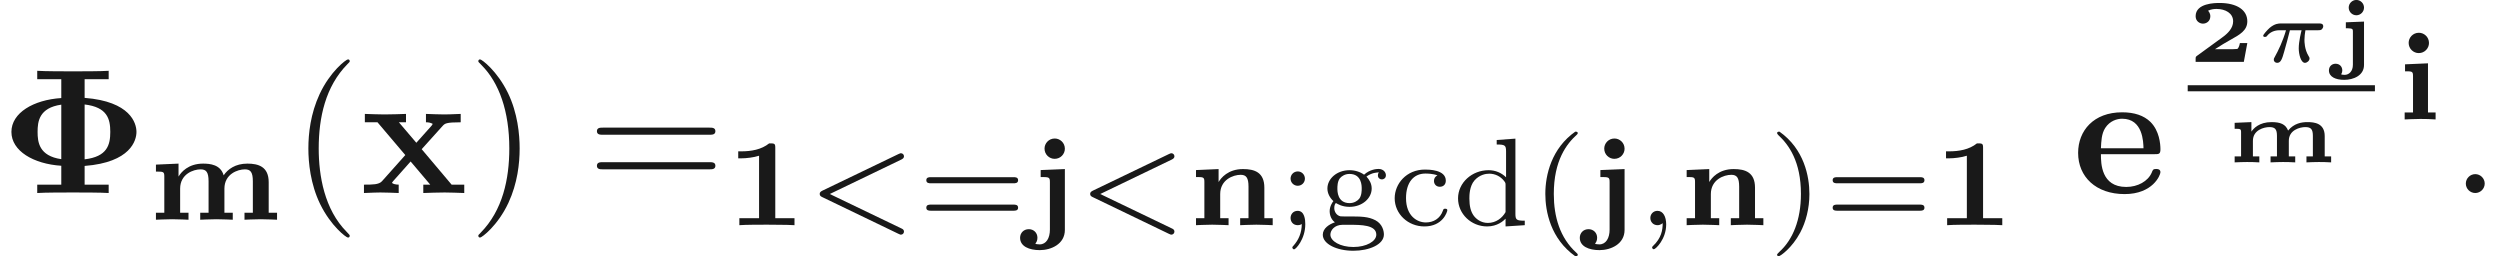 <ns0:svg xmlns:ns0="http://www.w3.org/2000/svg" xmlns:ns1="http://www.w3.org/1999/xlink" height="14.335pt" readme2tex:offset="0" version="1.1" viewBox="70.306 -60.875 139.797 14.335" width="139.797pt" xmlns:readme2tex="https://github.com/leegao/readme2tex/">
<ns0:defs>
<ns0:path d="M1.913 -0.528C1.913 -0.817 1.674 -1.056 1.385 -1.056S0.857 -0.817 0.857 -0.528S1.096 0 1.385 0S1.913 -0.239 1.913 -0.528Z" id="g3-58" />
<ns0:path d="M6.077 -6.366V-6.834C5.639 -6.804 4.573 -6.804 4.085 -6.804S2.521 -6.804 2.082 -6.834V-6.366H3.427V-5.31C1.873 -5.21 0.638 -4.483 0.638 -3.417S1.873 -1.624 3.427 -1.524V-0.468H2.082V0C2.521 -0.03 3.587 -0.03 4.075 -0.03S5.639 -0.03 6.077 0V-0.468H4.732V-1.514C7.313 -1.714 7.631 -2.949 7.631 -3.417C7.631 -3.905 7.293 -5.121 4.732 -5.32V-6.366H6.077ZM3.427 -1.893C2.182 -2.072 2.102 -2.849 2.102 -3.417C2.102 -3.995 2.182 -4.762 3.427 -4.941V-1.893ZM4.732 -4.951C5.998 -4.802 6.167 -4.144 6.167 -3.417S5.998 -2.032 4.732 -1.883V-4.951Z" id="g2-8" />
<ns0:path d="M4.603 -2.172C4.822 -2.172 4.922 -2.172 4.922 -2.441C4.922 -2.75 4.862 -3.477 4.364 -3.975C3.995 -4.334 3.467 -4.513 2.78 -4.513C1.186 -4.513 0.319 -3.487 0.319 -2.242C0.319 -0.907 1.315 0.06 2.919 0.06C4.493 0.06 4.922 -0.996 4.922 -1.166C4.922 -1.345 4.732 -1.345 4.682 -1.345C4.513 -1.345 4.493 -1.295 4.433 -1.136C4.224 -0.658 3.656 -0.339 3.009 -0.339C1.604 -0.339 1.594 -1.664 1.594 -2.172H4.603ZM1.594 -2.501C1.614 -2.889 1.624 -3.308 1.833 -3.636C2.092 -4.035 2.491 -4.154 2.78 -4.154C3.945 -4.154 3.965 -2.849 3.975 -2.501H1.594Z" id="g2-101" />
<ns0:path d="M3.447 -2.451L4.613 -3.746C4.742 -3.885 4.802 -3.955 5.629 -3.955V-4.423C5.28 -4.403 4.762 -4.394 4.712 -4.394C4.463 -4.394 3.965 -4.413 3.686 -4.423V-3.955C3.826 -3.955 3.945 -3.935 4.065 -3.866C4.025 -3.806 4.025 -3.786 3.985 -3.746L3.148 -2.809L2.172 -3.955H2.57V-4.423C2.311 -4.413 1.684 -4.394 1.365 -4.394S0.598 -4.413 0.269 -4.423V-3.955H0.976L2.531 -2.122L1.225 -0.658C1.056 -0.468 0.697 -0.468 0.219 -0.468V0C0.568 -0.02 1.086 -0.03 1.136 -0.03C1.385 -0.03 1.963 -0.01 2.162 0V-0.468C1.983 -0.468 1.793 -0.518 1.793 -0.578C1.793 -0.588 1.793 -0.598 1.863 -0.677L2.829 -1.763L3.925 -0.468H3.537V0C3.796 -0.01 4.403 -0.03 4.732 -0.03C5.051 -0.03 5.499 -0.01 5.828 0V-0.468H5.121L3.447 -2.451Z" id="g2-120" />
<ns0:path d="M3.512 -1.768C3.601 -1.768 3.651 -1.768 3.721 -1.818C3.751 -1.848 3.801 -1.918 3.801 -1.988C3.801 -2.147 3.651 -2.147 3.567 -2.147H1.43C1.32 -2.147 1.096 -2.147 0.802 -1.898C0.667 -1.778 0.443 -1.524 0.443 -1.465C0.443 -1.395 0.513 -1.395 0.543 -1.395C0.613 -1.395 0.613 -1.4 0.653 -1.445C0.822 -1.659 1.061 -1.768 1.365 -1.768H1.719C1.539 -1.146 1.285 -0.628 1.111 -0.314C1.036 -0.184 1.036 -0.174 1.036 -0.125C1.036 -0.01 1.126 0.055 1.225 0.055C1.435 0.055 1.504 -0.174 1.619 -0.578C1.733 -0.966 1.823 -1.325 1.938 -1.768H2.59C2.57 -1.694 2.431 -1.151 2.431 -0.757C2.431 -0.413 2.555 0.055 2.775 0.055C2.894 0.055 3.034 -0.06 3.034 -0.189C3.034 -0.244 3.014 -0.269 2.979 -0.329C2.75 -0.702 2.75 -1.141 2.75 -1.23C2.75 -1.4 2.775 -1.599 2.804 -1.768H3.512Z" id="g5-25" />
<ns0:path d="M2.783 -4.331C2.783 -4.575 2.734 -4.575 2.441 -4.575C2.008 -4.226 1.437 -4.129 0.879 -4.129H0.711V-3.738H0.879C1.158 -3.738 1.583 -3.787 1.876 -3.884V-0.391H0.774V0C1.116 -0.028 1.953 -0.028 2.329 -0.028C2.58 -0.028 2.831 -0.021 3.082 -0.021C3.292 -0.021 3.654 -0.014 3.857 0V-0.391H2.783V-4.331Z" id="g1-49" />
<ns0:path d="M1.827 -4.275C1.827 -4.61 1.555 -4.847 1.262 -4.847C0.928 -4.847 0.69 -4.575 0.69 -4.282C0.69 -3.947 0.962 -3.71 1.255 -3.71C1.59 -3.71 1.827 -3.982 1.827 -4.275ZM0.488 -3.082V-2.692C0.886 -2.692 0.934 -2.692 0.934 -2.42V-0.391H0.467V0C0.481 0 1.032 -0.028 1.346 -0.028C1.632 -0.028 1.911 -0.021 2.197 0V-0.391H1.771V-3.138L0.488 -3.082Z" id="g1-105" />
<ns0:path d="M2.12 -4.275C2.12 -4.61 1.848 -4.847 1.555 -4.847C1.22 -4.847 0.983 -4.575 0.983 -4.282C0.983 -3.947 1.255 -3.71 1.548 -3.71C1.883 -3.71 2.12 -3.982 2.12 -4.275ZM0.767 -3.082V-2.692C1.227 -2.692 1.283 -2.692 1.283 -2.413V0.251C1.283 0.718 1.081 1.074 0.711 1.074C0.683 1.074 0.474 1.06 0.474 1.039C0.474 1.025 0.488 1.004 0.502 0.983C0.523 0.962 0.586 0.858 0.586 0.704C0.586 0.418 0.37 0.223 0.105 0.223C-0.188 0.223 -0.384 0.439 -0.384 0.704C-0.384 1.186 0.126 1.395 0.718 1.395C1.346 1.395 2.12 1.06 2.12 0.265V-3.138L0.767 -3.082Z" id="g1-106" />
<ns0:path d="M6.751 -2.099C6.751 -2.971 6.172 -3.138 5.558 -3.138C4.889 -3.138 4.463 -2.824 4.233 -2.483C4.059 -3.089 3.459 -3.138 3.082 -3.138C2.246 -3.138 1.848 -2.65 1.709 -2.413V-3.138L0.446 -3.082V-2.692C0.858 -2.692 0.914 -2.692 0.914 -2.42V-0.391H0.446V0C0.453 0 1.018 -0.028 1.353 -0.028C1.695 -0.028 2.26 0 2.267 0V-0.391H1.799V-1.736C1.799 -2.559 2.545 -2.817 2.943 -2.817C3.257 -2.817 3.389 -2.664 3.389 -2.148V-0.391H2.922V0C2.929 0 3.494 -0.028 3.829 -0.028C4.17 -0.028 4.735 0 4.742 0V-0.391H4.275V-1.736C4.275 -2.559 5.021 -2.817 5.419 -2.817C5.733 -2.817 5.865 -2.664 5.865 -2.148V-0.391H5.398V0C5.405 0 5.97 -0.028 6.304 -0.028C6.646 -0.028 7.211 0 7.218 0V-0.391H6.751V-2.099Z" id="g1-109" />
<ns0:path d="M4.268 -2.099C4.268 -2.957 3.717 -3.138 3.075 -3.138C2.232 -3.138 1.841 -2.636 1.709 -2.413V-3.138L0.446 -3.082V-2.692C0.858 -2.692 0.914 -2.692 0.914 -2.42V-0.391H0.446V0C0.453 0 1.018 -0.028 1.353 -0.028C1.695 -0.028 2.26 0 2.267 0V-0.391H1.799V-1.736C1.799 -2.545 2.525 -2.817 2.943 -2.817C3.25 -2.817 3.382 -2.657 3.382 -2.155V-0.391H2.915V0C2.922 0 3.487 -0.028 3.822 -0.028C4.163 -0.028 4.728 0 4.735 0V-0.391H4.268V-2.099Z" id="g1-110" />
<ns0:path d="M3.333 -1.051H2.919C2.884 -0.857 2.814 -0.732 2.77 -0.722C2.65 -0.707 2.436 -0.707 2.267 -0.707H1.524C1.843 -0.912 2.147 -1.101 2.361 -1.215C2.919 -1.524 3.333 -1.753 3.333 -2.271C3.333 -2.889 2.765 -3.293 1.778 -3.293C1.544 -3.293 0.443 -3.288 0.443 -2.555C0.443 -2.257 0.687 -2.137 0.852 -2.137C1.051 -2.137 1.265 -2.276 1.265 -2.55C1.265 -2.73 1.161 -2.834 1.136 -2.859C1.315 -2.949 1.499 -2.959 1.614 -2.959C2.102 -2.959 2.54 -2.725 2.54 -2.267C2.54 -1.878 2.237 -1.584 1.918 -1.355L0.528 -0.344C0.443 -0.284 0.443 -0.264 0.443 -0.154V0H3.138L3.333 -1.051Z" id="g0-50" />
<ns0:path d="M1.763 -3.034C1.763 -3.268 1.569 -3.462 1.335 -3.462S0.907 -3.268 0.907 -3.034S1.101 -2.605 1.335 -2.605S1.763 -2.8 1.763 -3.034ZM0.747 -2.212V-1.878C0.837 -1.878 0.956 -1.878 1.031 -1.863C1.141 -1.843 1.141 -1.783 1.141 -1.679V0.159C1.141 0.548 0.907 0.727 0.677 0.727C0.653 0.727 0.488 0.717 0.488 0.697C0.488 0.692 0.493 0.687 0.493 0.682C0.533 0.613 0.548 0.553 0.548 0.478C0.548 0.259 0.389 0.105 0.174 0.105C-0.045 0.105 -0.199 0.264 -0.199 0.478C-0.199 0.832 0.164 1.006 0.653 1.006C1.176 1.006 1.763 0.762 1.763 0.174V-2.252L0.747 -2.212Z" id="g0-106" />
<ns0:path d="M5.519 -1.469C5.519 -2.197 4.932 -2.252 4.553 -2.252C4.234 -2.252 3.801 -2.187 3.472 -1.778C3.333 -2.137 3.039 -2.252 2.545 -2.252C1.853 -2.252 1.534 -1.893 1.42 -1.719V-2.252L0.483 -2.212V-1.878C0.802 -1.878 0.842 -1.878 0.842 -1.684V-0.334H0.483V0C0.687 -0.01 0.976 -0.02 1.176 -0.02C1.36 -0.02 1.644 -0.015 1.863 0V-0.334H1.504V-1.205C1.504 -1.813 2.127 -1.973 2.426 -1.973C2.745 -1.973 2.849 -1.853 2.849 -1.479V-0.334H2.491V0C2.695 -0.01 2.984 -0.02 3.183 -0.02C3.367 -0.02 3.651 -0.015 3.87 0V-0.334H3.512V-1.205C3.512 -1.813 4.134 -1.973 4.433 -1.973C4.752 -1.973 4.857 -1.853 4.857 -1.479V-0.334H4.498V0C4.702 -0.01 4.991 -0.02 5.191 -0.02C5.375 -0.02 5.659 -0.015 5.878 0V-0.334H5.519V-1.469Z" id="g0-109" />
<ns0:path d="M3.298 2.391C3.298 2.361 3.298 2.341 3.128 2.172C1.883 0.917 1.564 -0.966 1.564 -2.491C1.564 -4.224 1.943 -5.958 3.168 -7.203C3.298 -7.323 3.298 -7.342 3.298 -7.372C3.298 -7.442 3.258 -7.472 3.198 -7.472C3.098 -7.472 2.202 -6.795 1.614 -5.529C1.106 -4.433 0.986 -3.328 0.986 -2.491C0.986 -1.714 1.096 -0.508 1.644 0.618C2.242 1.843 3.098 2.491 3.198 2.491C3.258 2.491 3.298 2.461 3.298 2.391Z" id="g6-40" />
<ns0:path d="M2.879 -2.491C2.879 -3.268 2.77 -4.473 2.222 -5.599C1.624 -6.824 0.767 -7.472 0.667 -7.472C0.608 -7.472 0.568 -7.432 0.568 -7.372C0.568 -7.342 0.568 -7.323 0.757 -7.143C1.733 -6.157 2.301 -4.573 2.301 -2.491C2.301 -0.787 1.933 0.966 0.697 2.222C0.568 2.341 0.568 2.361 0.568 2.391C0.568 2.451 0.608 2.491 0.667 2.491C0.767 2.491 1.664 1.813 2.252 0.548C2.76 -0.548 2.879 -1.654 2.879 -2.491Z" id="g6-41" />
<ns0:path d="M6.844 -3.258C6.994 -3.258 7.183 -3.258 7.183 -3.457S6.994 -3.656 6.854 -3.656H0.887C0.747 -3.656 0.558 -3.656 0.558 -3.457S0.747 -3.258 0.897 -3.258H6.844ZM6.854 -1.325C6.994 -1.325 7.183 -1.325 7.183 -1.524S6.994 -1.724 6.844 -1.724H0.897C0.747 -1.724 0.558 -1.724 0.558 -1.524S0.747 -1.325 0.887 -1.325H6.854Z" id="g6-61" />
<ns0:path d="M1.471 -0.112C1.471 0.272 1.402 0.718 0.928 1.165C0.9 1.193 0.879 1.213 0.879 1.248C0.879 1.297 0.934 1.346 0.976 1.346C1.074 1.346 1.667 0.788 1.667 -0.042C1.667 -0.474 1.499 -0.802 1.179 -0.802C0.948 -0.802 0.781 -0.621 0.781 -0.404C0.781 -0.181 0.941 0 1.186 0C1.353 0 1.465 -0.112 1.471 -0.112Z" id="g4-59" />
<ns0:path d="M5.314 -3.668C5.398 -3.71 5.467 -3.759 5.467 -3.85C5.467 -3.947 5.391 -4.024 5.293 -4.024C5.286 -4.024 5.251 -4.024 5.168 -3.982L0.907 -1.932C0.823 -1.89 0.753 -1.841 0.753 -1.75C0.753 -1.639 0.83 -1.604 0.9 -1.569L5.154 0.481C5.251 0.53 5.279 0.53 5.293 0.53C5.391 0.53 5.467 0.453 5.467 0.356C5.467 0.251 5.384 0.209 5.321 0.181L1.318 -1.743L5.314 -3.668Z" id="g4-60" />
<ns0:path d="M2.476 -5.23C1.151 -4.296 0.802 -2.817 0.802 -1.75C0.802 -0.767 1.095 0.76 2.476 1.736C2.532 1.736 2.615 1.736 2.615 1.653C2.615 1.611 2.594 1.597 2.545 1.548C1.618 0.711 1.276 -0.474 1.276 -1.743C1.276 -3.626 1.995 -4.547 2.566 -5.063C2.594 -5.091 2.615 -5.112 2.615 -5.147C2.615 -5.23 2.532 -5.23 2.476 -5.23Z" id="g7-40" />
<ns0:path d="M0.628 -5.23C0.579 -5.23 0.495 -5.23 0.495 -5.147C0.495 -5.112 0.516 -5.091 0.558 -5.042C1.158 -4.491 1.827 -3.55 1.827 -1.75C1.827 -0.293 1.374 0.809 0.621 1.492C0.502 1.611 0.495 1.618 0.495 1.653S0.516 1.736 0.586 1.736C0.669 1.736 1.332 1.276 1.792 0.404C2.099 -0.174 2.301 -0.928 2.301 -1.743C2.301 -2.727 2.008 -4.254 0.628 -5.23Z" id="g7-41" />
<ns0:path d="M1.527 -2.601C1.527 -2.845 1.332 -3.006 1.13 -3.006C0.886 -3.006 0.725 -2.81 0.725 -2.608C0.725 -2.364 0.921 -2.204 1.123 -2.204C1.367 -2.204 1.527 -2.399 1.527 -2.601ZM1.353 -0.063C1.346 0.432 1.179 0.823 0.872 1.165C0.83 1.206 0.823 1.22 0.823 1.248C0.823 1.29 0.872 1.353 0.921 1.353C1.011 1.353 1.548 0.788 1.548 -0.056C1.548 -0.293 1.513 -0.802 1.123 -0.802C0.858 -0.802 0.725 -0.593 0.725 -0.404C0.725 -0.209 0.851 0 1.13 0C1.248 0 1.325 -0.049 1.353 -0.063Z" id="g7-59" />
<ns0:path d="M5.356 -2.343C5.461 -2.343 5.621 -2.343 5.621 -2.518C5.621 -2.685 5.454 -2.685 5.363 -2.685H0.746C0.656 -2.685 0.488 -2.685 0.488 -2.518C0.488 -2.343 0.649 -2.343 0.753 -2.343H5.356ZM5.363 -0.809C5.454 -0.809 5.621 -0.809 5.621 -0.976C5.621 -1.151 5.461 -1.151 5.356 -1.151H0.753C0.649 -1.151 0.488 -1.151 0.488 -0.976C0.488 -0.809 0.656 -0.809 0.746 -0.809H5.363Z" id="g7-61" />
<ns0:path d="M2.713 -2.783C2.587 -2.727 2.518 -2.615 2.518 -2.476C2.518 -2.287 2.65 -2.148 2.845 -2.148C3.034 -2.148 3.18 -2.267 3.18 -2.49C3.18 -3.11 2.211 -3.11 2.015 -3.11C0.969 -3.11 0.321 -2.308 0.321 -1.506C0.321 -0.628 1.067 0.07 1.981 0.07C3.02 0.07 3.264 -0.753 3.264 -0.837S3.173 -0.921 3.145 -0.921C3.055 -0.921 3.048 -0.9 3.013 -0.802C2.859 -0.37 2.49 -0.153 2.064 -0.153C1.583 -0.153 0.955 -0.509 0.955 -1.513C0.955 -2.399 1.388 -2.887 2.036 -2.887C2.127 -2.887 2.462 -2.887 2.713 -2.783Z" id="g7-99" />
<ns0:path d="M2.483 -4.763V-4.512C2.95 -4.512 3.006 -4.463 3.006 -4.122V-2.678C2.748 -2.929 2.413 -3.075 2.029 -3.075C1.102 -3.075 0.321 -2.378 0.321 -1.499C0.321 -0.628 1.06 0.07 1.946 0.07C2.518 0.07 2.859 -0.237 2.978 -0.363V0.07L4.052 0V-0.251C3.585 -0.251 3.529 -0.3 3.529 -0.642V-4.84L2.483 -4.763ZM2.978 -0.732C2.797 -0.404 2.441 -0.126 1.988 -0.126C1.597 -0.126 1.318 -0.356 1.179 -0.558C1.039 -0.767 0.955 -1.046 0.955 -1.492C0.955 -1.653 0.955 -2.176 1.241 -2.504C1.52 -2.817 1.862 -2.88 2.064 -2.88C2.399 -2.88 2.699 -2.727 2.894 -2.476C2.978 -2.364 2.978 -2.357 2.978 -2.225V-0.732Z" id="g7-100" />
<ns0:path d="M1.004 -1.241C1.109 -1.179 1.36 -1.025 1.764 -1.025C2.483 -1.025 3.006 -1.506 3.006 -2.05C3.006 -2.322 2.88 -2.538 2.713 -2.72C3.027 -2.943 3.299 -2.95 3.417 -2.95C3.389 -2.922 3.354 -2.894 3.354 -2.783C3.354 -2.643 3.459 -2.559 3.578 -2.559C3.675 -2.559 3.801 -2.629 3.801 -2.79S3.668 -3.145 3.389 -3.145C3.285 -3.145 2.908 -3.124 2.58 -2.824C2.371 -2.978 2.078 -3.075 1.771 -3.075C1.053 -3.075 0.53 -2.594 0.53 -2.05C0.53 -1.778 0.669 -1.527 0.865 -1.346C0.809 -1.283 0.656 -1.053 0.656 -0.781C0.656 -0.69 0.676 -0.363 0.948 -0.16C0.635 -0.056 0.272 0.174 0.272 0.537C0.272 1.046 1.039 1.43 1.981 1.43C2.866 1.43 3.689 1.081 3.689 0.523C3.689 0.314 3.605 -0.063 3.222 -0.272C2.81 -0.488 2.399 -0.488 1.723 -0.488C1.569 -0.488 1.318 -0.488 1.262 -0.495C1.039 -0.544 0.914 -0.753 0.914 -0.955C0.914 -1.13 0.962 -1.186 1.004 -1.241ZM1.771 -1.234C1.088 -1.234 1.088 -1.904 1.088 -2.05C1.088 -2.162 1.088 -2.441 1.227 -2.622C1.325 -2.741 1.513 -2.866 1.764 -2.866C2.448 -2.866 2.448 -2.197 2.448 -2.05C2.448 -1.939 2.448 -1.66 2.308 -1.478C2.211 -1.36 2.022 -1.234 1.771 -1.234ZM1.771 -0.021C2.392 -0.021 3.264 -0.021 3.264 0.53C3.264 0.9 2.713 1.22 1.981 1.22S0.697 0.893 0.697 0.53C0.697 0.286 0.921 -0.014 1.367 -0.021H1.771Z" id="g7-103" />
</ns0:defs>
<ns0:g fill-opacity="0.9" id="page1">
<ns0:use x="70.306" y="-50.082" ns1:href="#g2-8" />
<ns0:use x="78.58" y="-48.588" ns1:href="#g1-109" />
<ns0:use x="86.564" y="-50.082" ns1:href="#g6-40" />
<ns0:use x="90.439" y="-50.082" ns1:href="#g2-120" />
<ns0:use x="96.485" y="-50.082" ns1:href="#g6-41" />
<ns0:use x="103.127" y="-50.082" ns1:href="#g6-61" />
<ns0:use x="110.876" y="-48.283" ns1:href="#g1-49" />
<ns0:use x="115.389" y="-48.283" ns1:href="#g4-60" />
<ns0:use x="121.616" y="-48.283" ns1:href="#g7-61" />
<ns0:use x="127.732" y="-48.283" ns1:href="#g1-106" />
<ns0:use x="130.512" y="-48.283" ns1:href="#g4-60" />
<ns0:use x="136.739" y="-48.283" ns1:href="#g1-110" />
<ns0:use x="141.748" y="-48.283" ns1:href="#g7-59" />
<ns0:use x="144.003" y="-48.283" ns1:href="#g7-103" />
<ns0:use x="147.974" y="-48.283" ns1:href="#g7-99" />
<ns0:use x="151.517" y="-48.283" ns1:href="#g7-100" />
<ns0:use x="155.917" y="-48.283" ns1:href="#g7-40" />
<ns0:use x="159.03" y="-48.283" ns1:href="#g1-106" />
<ns0:use x="161.81" y="-48.283" ns1:href="#g4-59" />
<ns0:use x="164.176" y="-48.283" ns1:href="#g1-110" />
<ns0:use x="169.185" y="-48.283" ns1:href="#g7-41" />
<ns0:use x="172.298" y="-48.283" ns1:href="#g7-61" />
<ns0:use x="178.414" y="-48.283" ns1:href="#g1-49" />
<ns0:use x="186.193" y="-50.082" ns1:href="#g2-101" />
<ns0:use x="192.64" y="-57.416" ns1:href="#g0-50" />
<ns0:use x="196.418" y="-57.416" ns1:href="#g5-25" />
<ns0:use x="200.736" y="-57.416" ns1:href="#g0-106" />
<ns0:rect height="0.339" width="10.469" x="192.64" y="-56.109" />
<ns0:use x="194.782" y="-51.795" ns1:href="#g0-109" />
<ns0:use x="204.305" y="-54.196" ns1:href="#g1-105" />
<ns0:use x="207.335" y="-50.082" ns1:href="#g3-58" />
</ns0:g>
</ns0:svg>